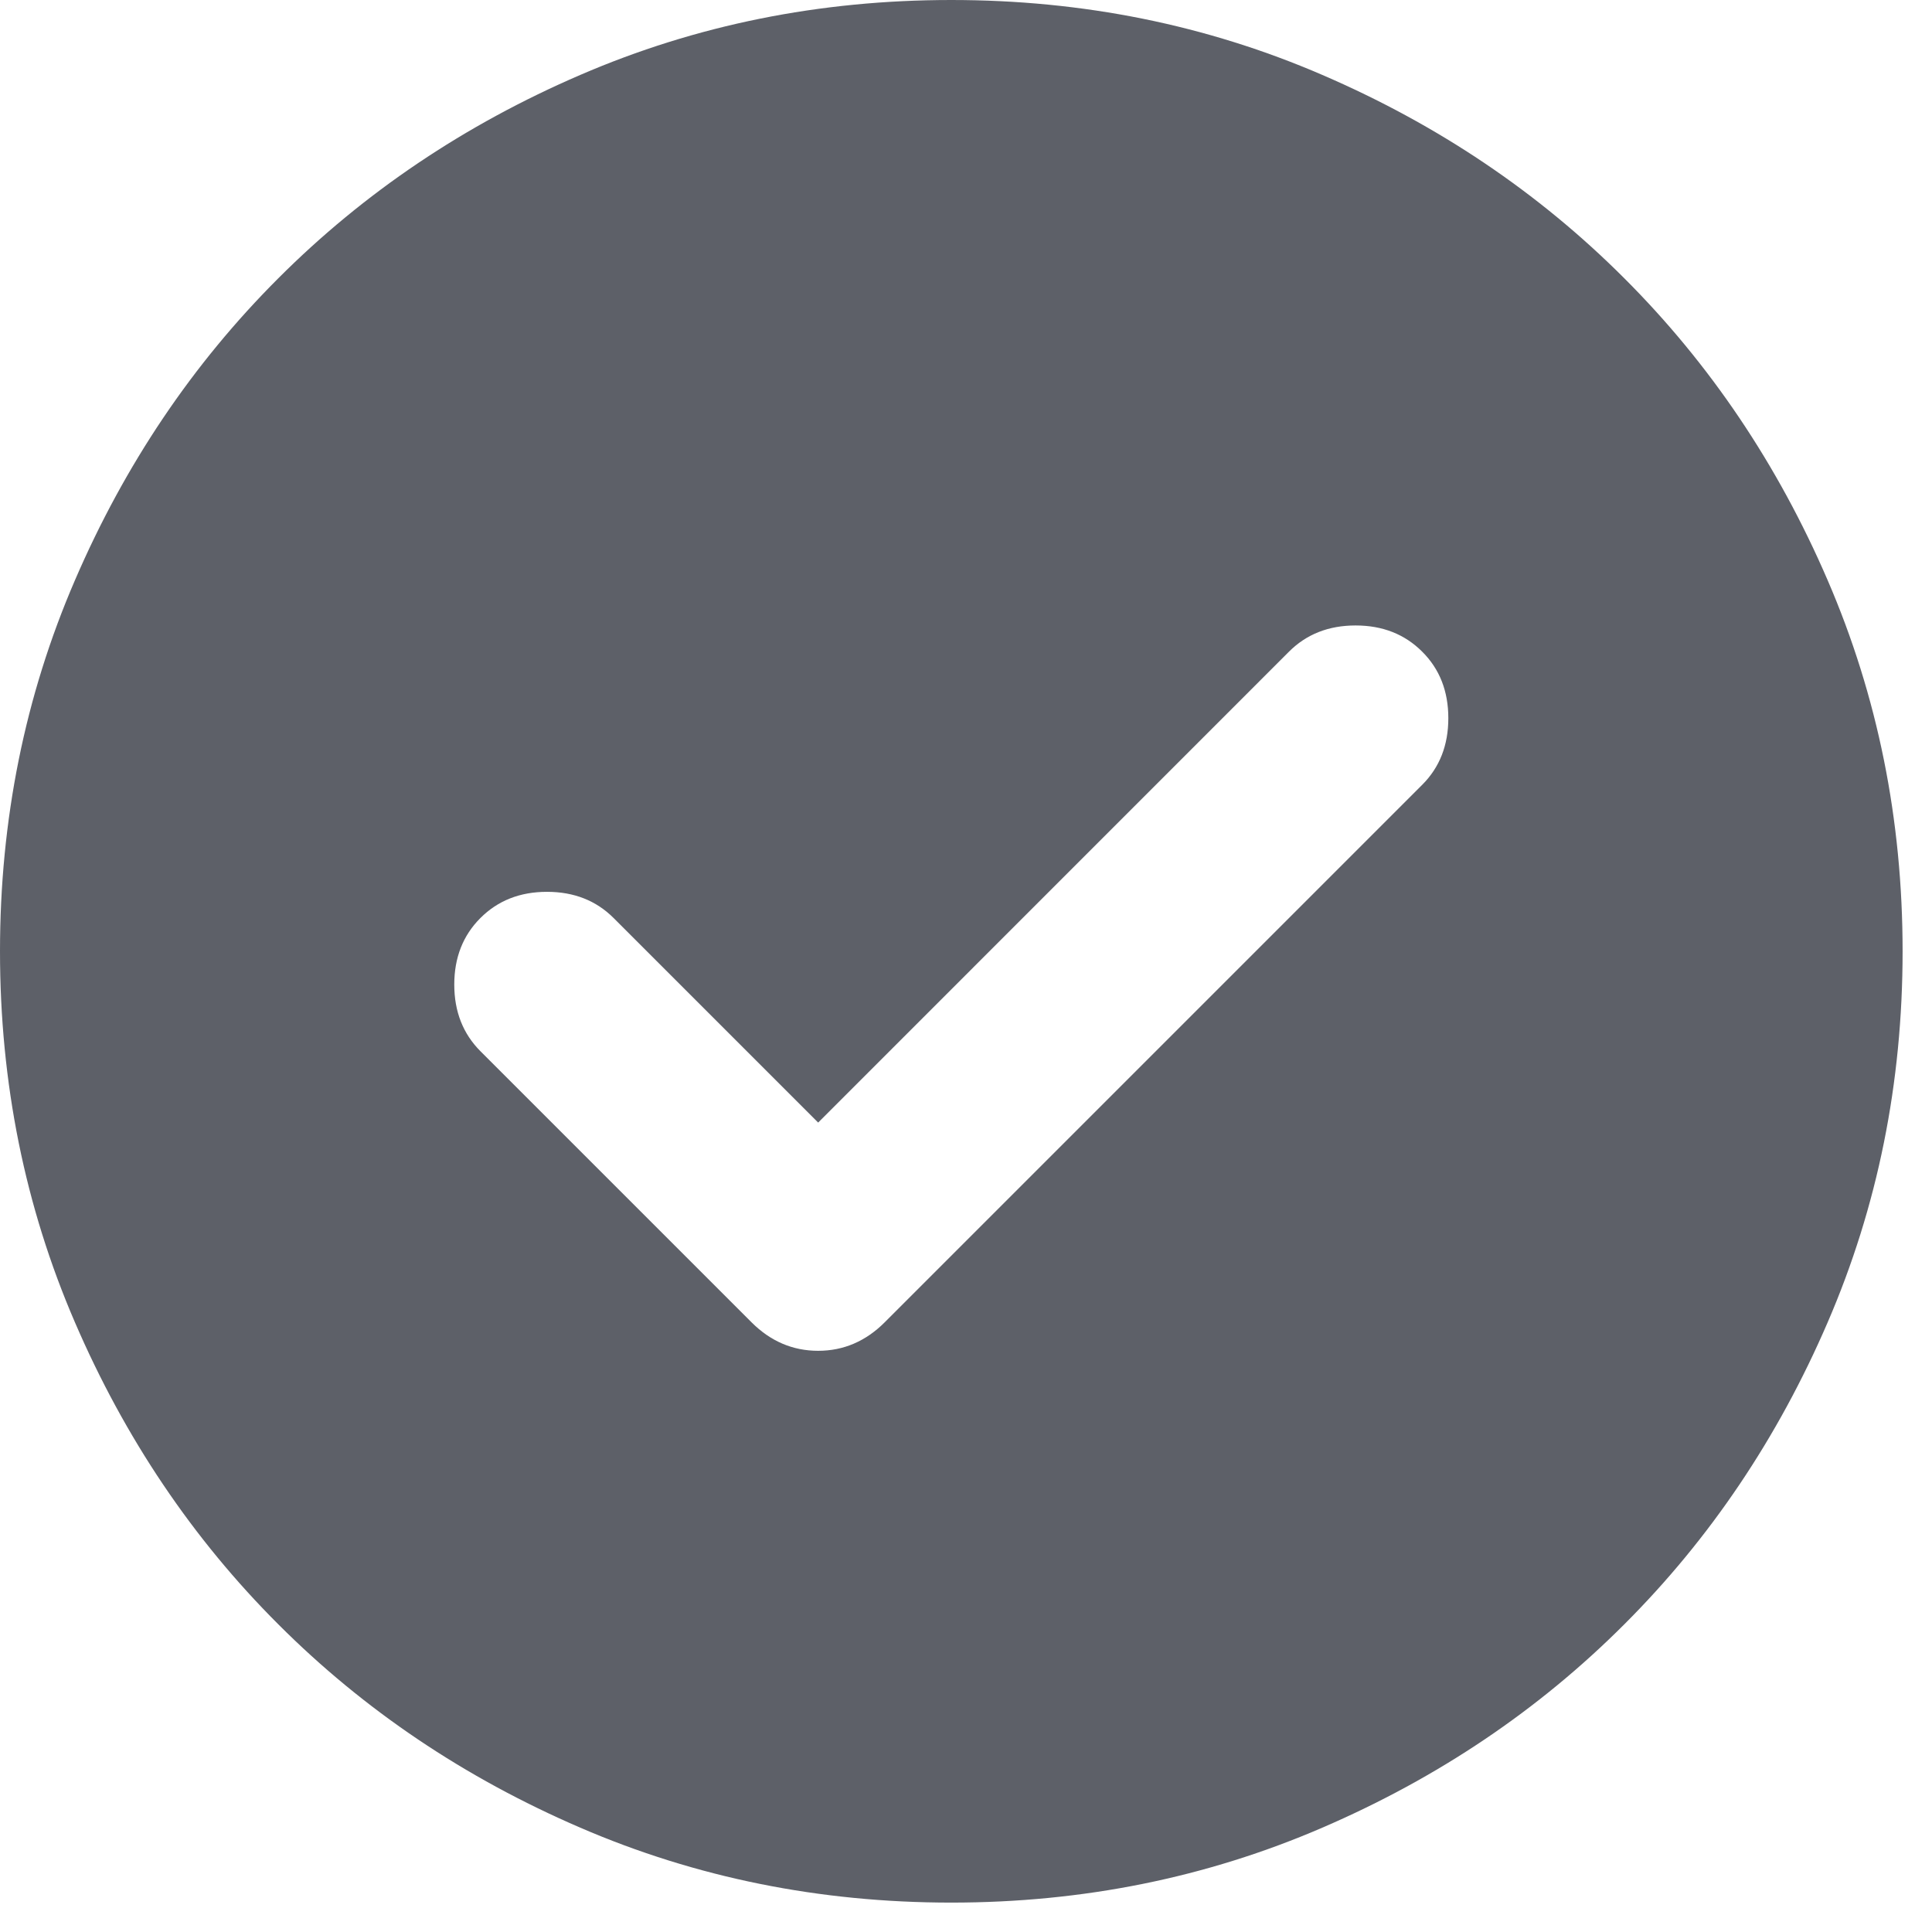 <svg width="23" height="23" viewBox="0 0 23 23" fill="none" xmlns="http://www.w3.org/2000/svg">
<path d="M9.74 13.364L7.305 10.929C7.097 10.721 6.833 10.617 6.512 10.617C6.191 10.617 5.927 10.721 5.719 10.929C5.512 11.136 5.408 11.4 5.408 11.721C5.408 12.042 5.512 12.306 5.719 12.514L8.947 15.742C9.173 15.968 9.438 16.081 9.74 16.081C10.041 16.081 10.306 15.968 10.532 15.742L16.931 9.343C17.139 9.135 17.242 8.871 17.242 8.55C17.242 8.229 17.139 7.965 16.931 7.758C16.723 7.55 16.459 7.446 16.138 7.446C15.817 7.446 15.553 7.55 15.345 7.758L9.74 13.364ZM11.325 22.65C9.758 22.65 8.286 22.353 6.908 21.758C5.53 21.164 4.332 20.357 3.313 19.337C2.293 18.318 1.486 17.12 0.892 15.742C0.297 14.364 0 12.892 0 11.325C0 9.758 0.297 8.286 0.892 6.908C1.486 5.53 2.293 4.332 3.313 3.313C4.332 2.293 5.53 1.486 6.908 0.892C8.286 0.297 9.758 0 11.325 0C12.892 0 14.364 0.297 15.742 0.892C17.12 1.486 18.318 2.293 19.337 3.313C20.357 4.332 21.164 5.53 21.758 6.908C22.353 8.286 22.65 9.758 22.65 11.325C22.65 12.892 22.353 14.364 21.758 15.742C21.164 17.12 20.357 18.318 19.337 19.337C18.318 20.357 17.12 21.164 15.742 21.758C14.364 22.353 12.892 22.65 11.325 22.65Z" fill="#5D6068"/>
</svg>

